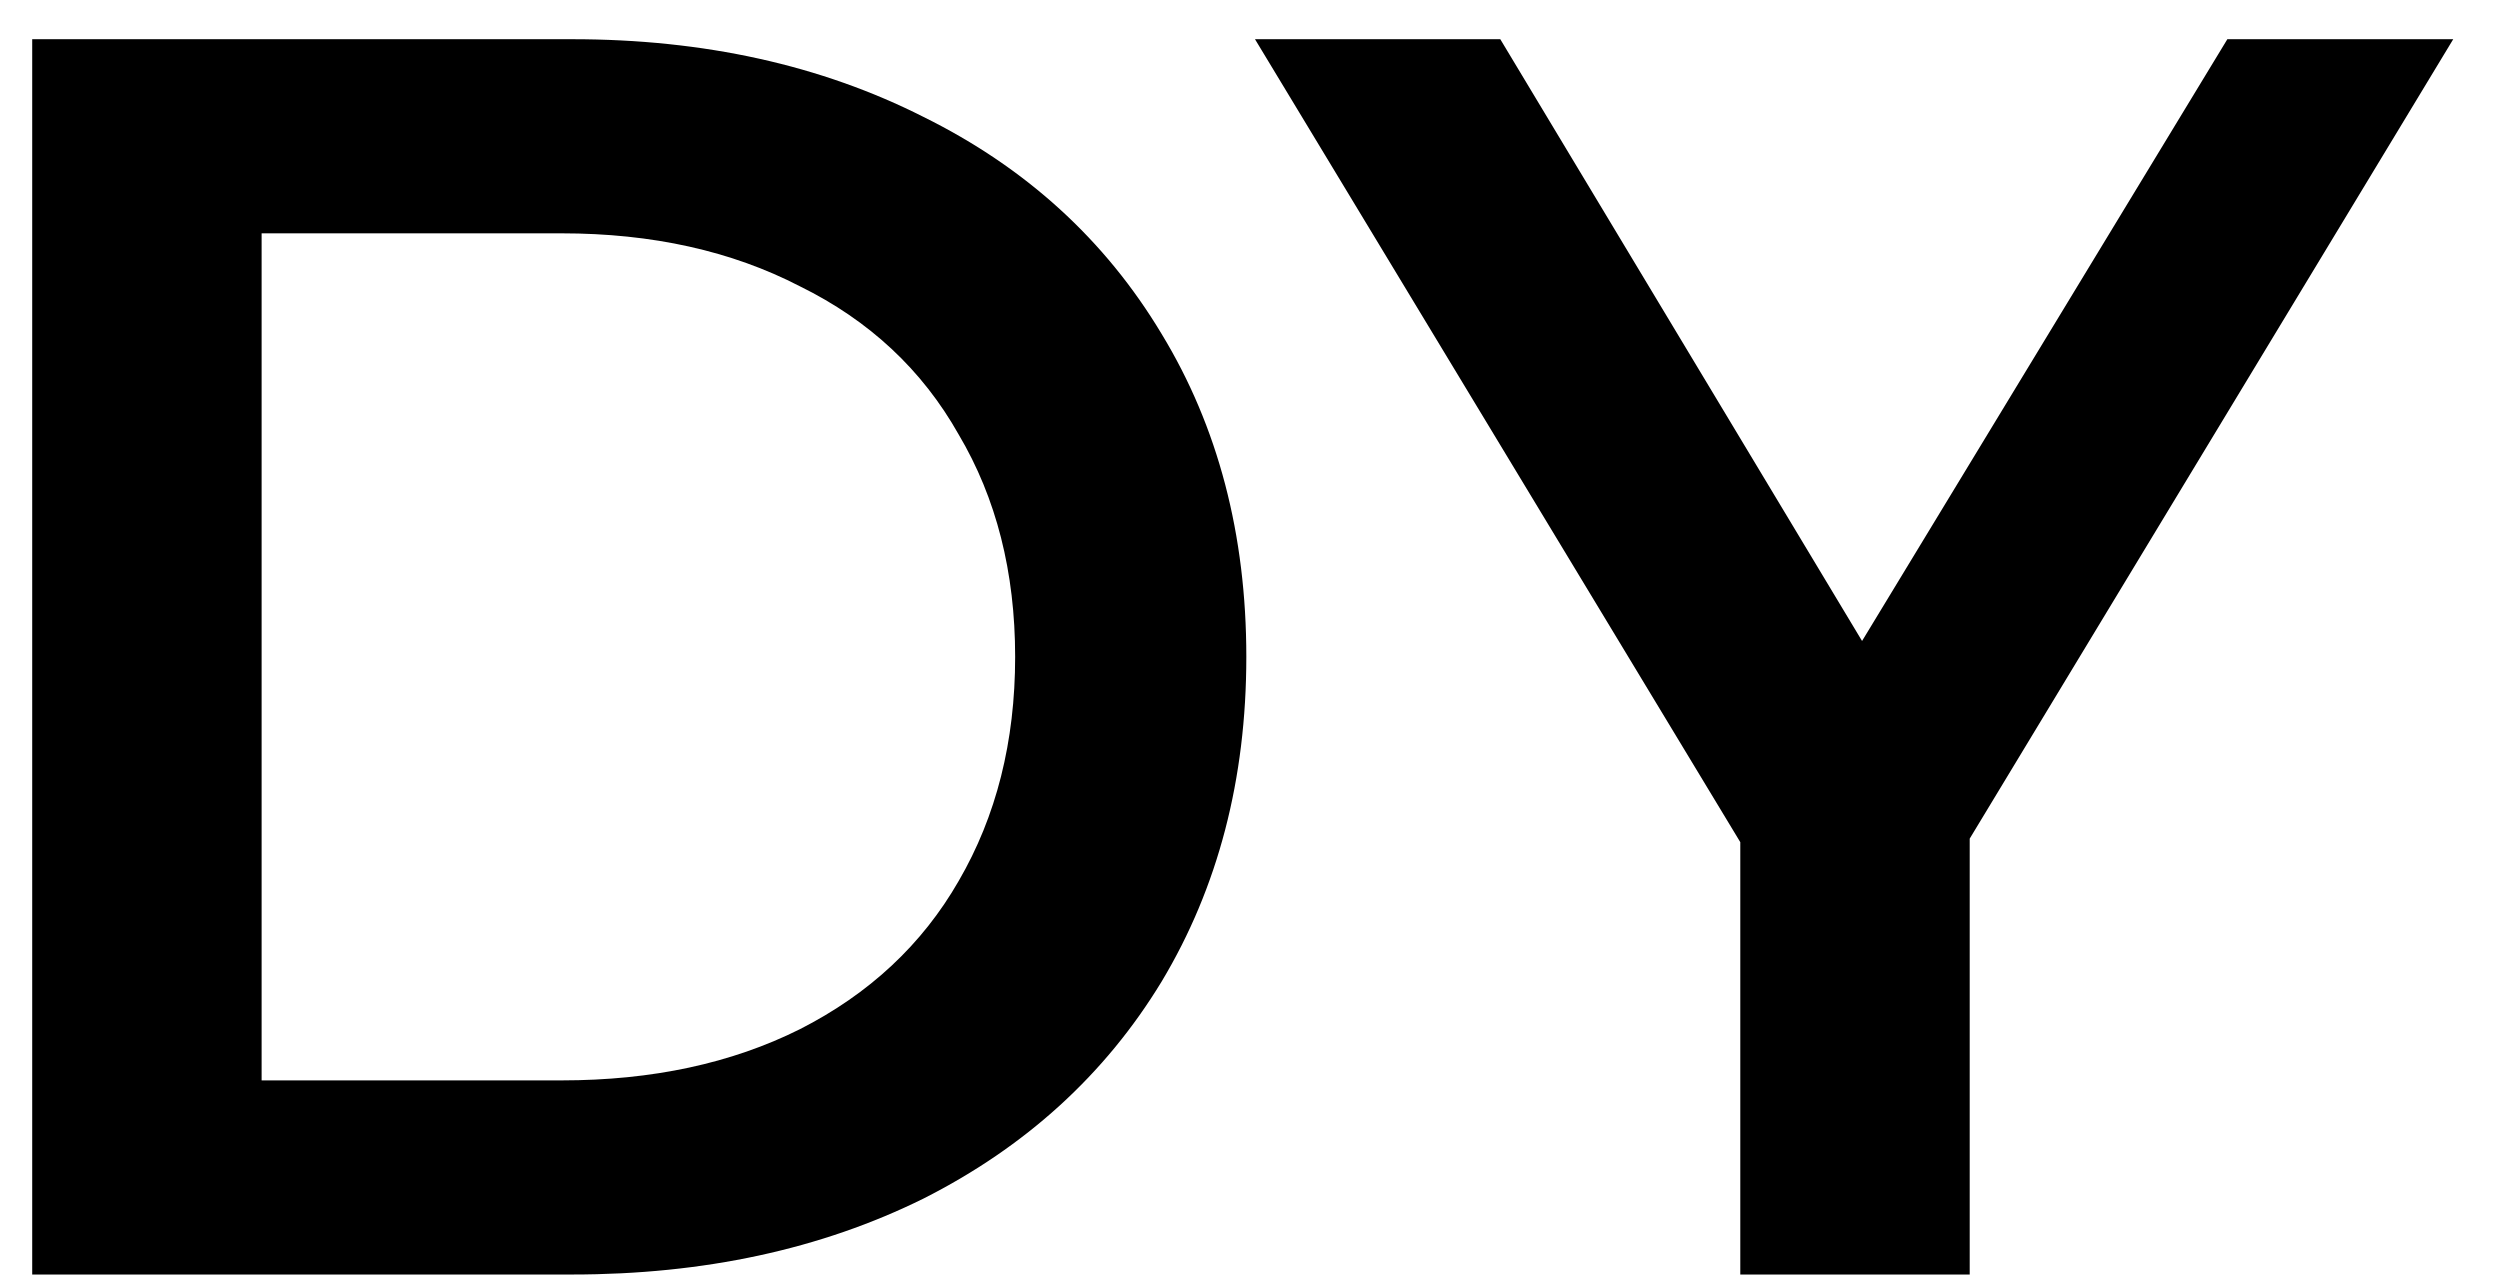 <svg width="51" height="26" viewBox="0 0 51 26" fill="none" xmlns="http://www.w3.org/2000/svg">
<path d="M0.657 0.8H11.673C14.361 0.8 16.749 1.328 18.837 2.384C20.925 3.416 22.545 4.892 23.697 6.812C24.849 8.708 25.425 10.904 25.425 13.4C25.425 15.896 24.849 18.104 23.697 20.024C22.545 21.92 20.925 23.396 18.837 24.452C16.749 25.484 14.361 26 11.673 26H0.657V0.8ZM11.457 22.04C13.305 22.04 14.925 21.692 16.317 20.996C17.733 20.276 18.813 19.268 19.557 17.972C20.325 16.652 20.709 15.128 20.709 13.4C20.709 11.672 20.325 10.16 19.557 8.864C18.813 7.544 17.733 6.536 16.317 5.84C14.925 5.12 13.305 4.76 11.457 4.76H5.337V22.04H11.457ZM40.182 17.108V26H35.502V17.18L25.602 0.8H30.606L37.986 13.076L45.438 0.8H50.046L40.182 17.108Z" fill="black"/>
</svg>
